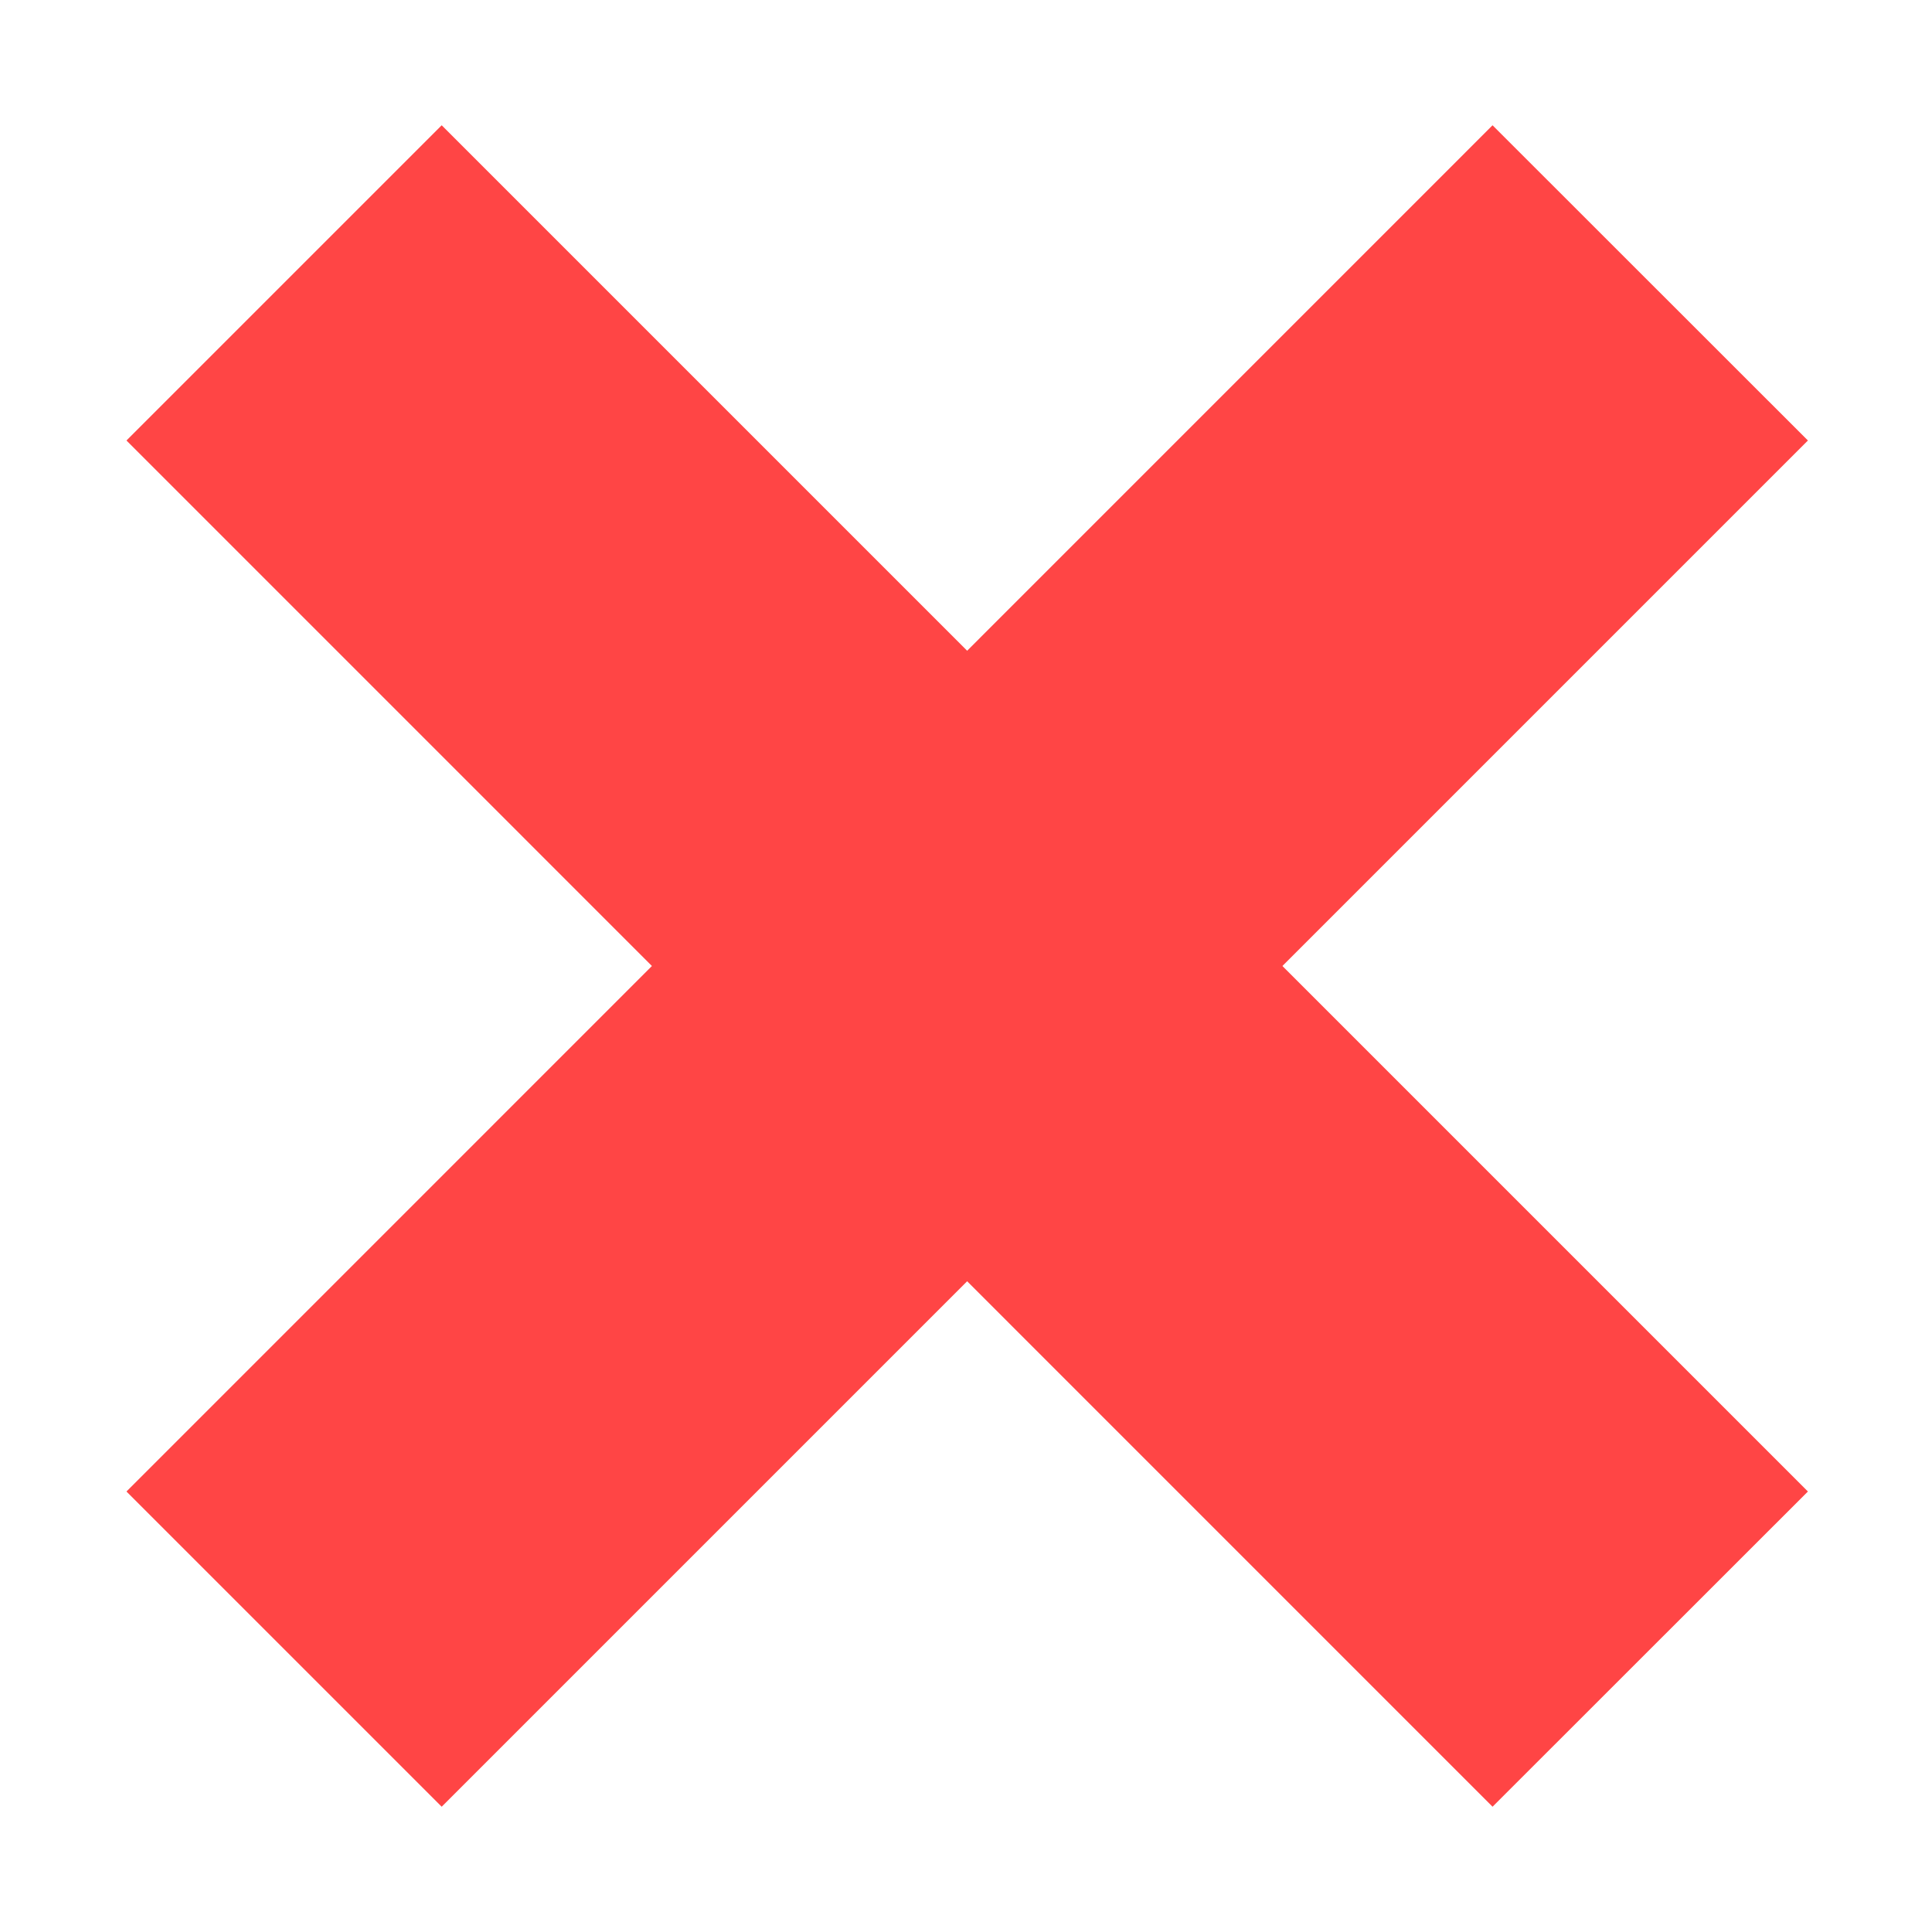<svg width="13" height="13" viewBox="0 0 13 13" fill="none" xmlns="http://www.w3.org/2000/svg">
<path d="M10.043 0.843L12.165 2.964L2.972 12.157L0.851 10.036L10.043 0.843Z" fill="#FF4545"/>
<path d="M12.165 10.036L10.043 12.157L0.851 2.964L2.972 0.843L12.165 10.036Z" fill="#FF4545"/>
</svg>
